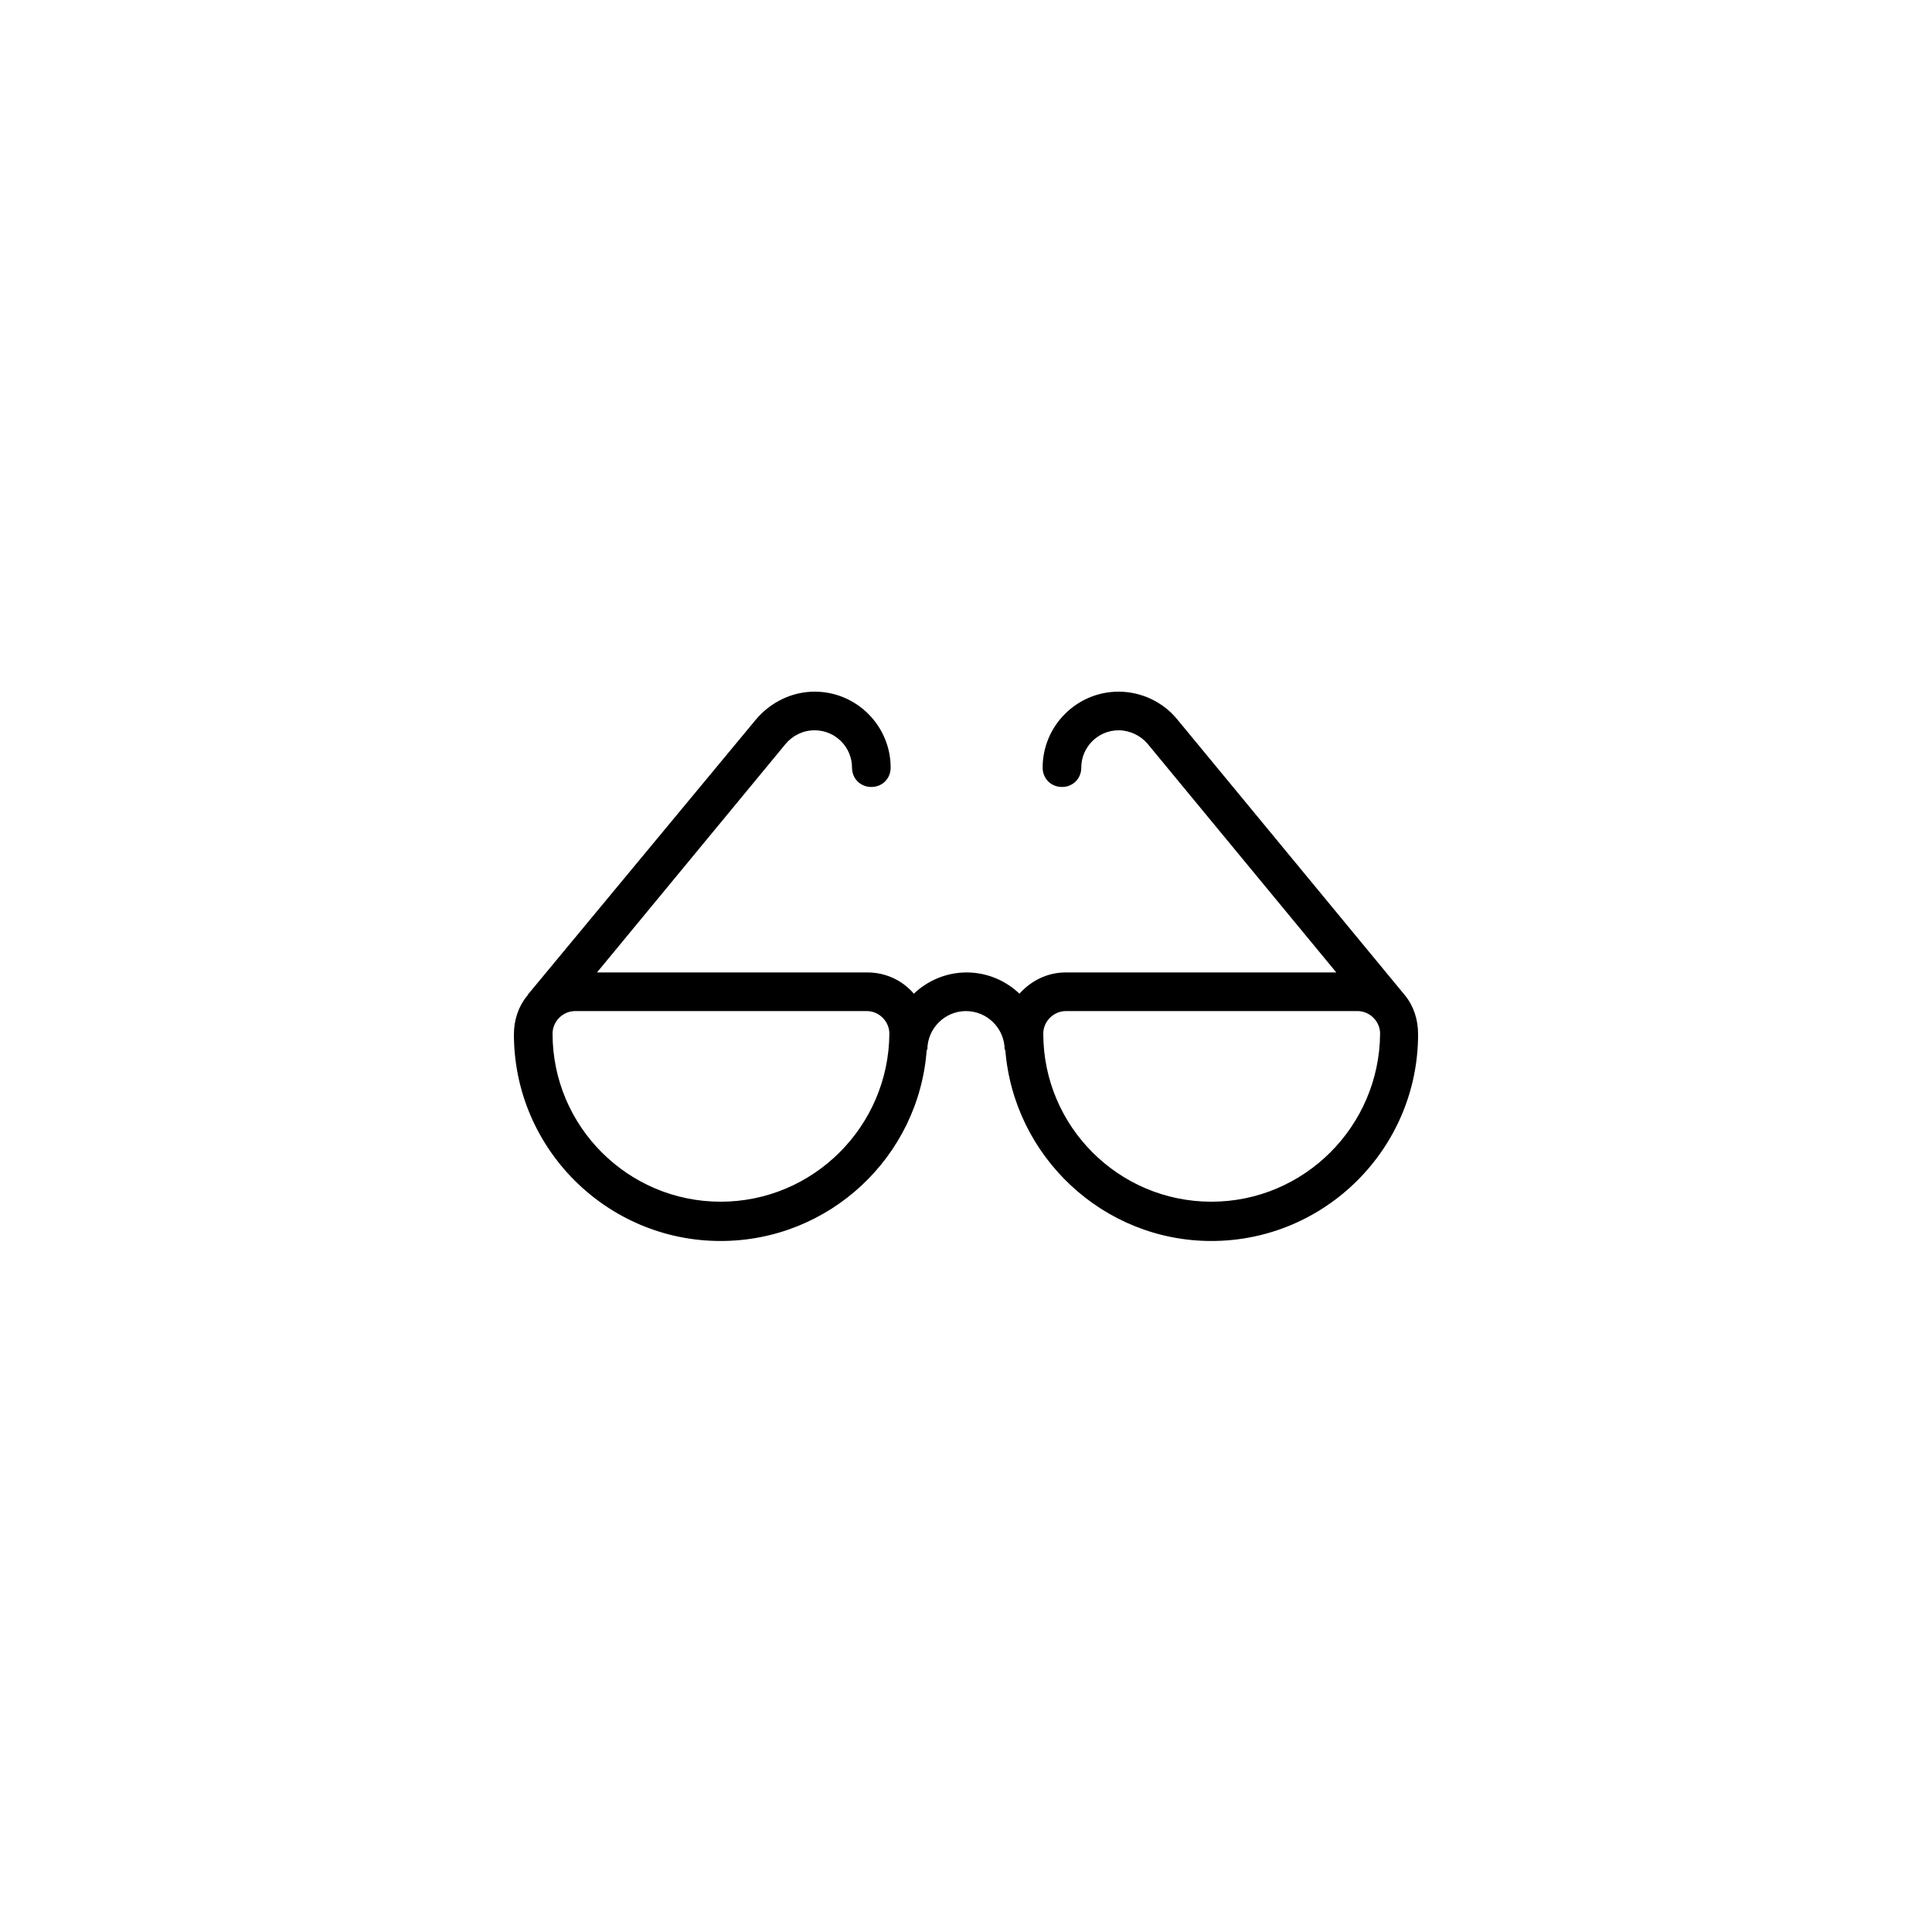 <?xml version="1.0" encoding="utf-8"?>
<!-- Generator: Adobe Illustrator 24.2.3, SVG Export Plug-In . SVG Version: 6.00 Build 0)  -->
<svg version="1.1" id="Layer_1" xmlns="http://www.w3.org/2000/svg" xmlns:xlink="http://www.w3.org/1999/xlink" x="0px" y="0px"
	 viewBox="0 0 300 300" style="enable-background:new 0 0 300 300;" xml:space="preserve">
<path d="M218.2,154.6L218.2,154.6l-35.4-42.9c0,0,0,0,0,0c-2.2-2.7-5.6-4.3-9.1-4.3c-6.5,0-11.8,5.3-11.8,11.8c0,1.7,1.3,3,3,3
	s3-1.3,3-3c0-3.2,2.6-5.8,5.8-5.8c1.7,0,3.4,0.8,4.5,2.1c0,0,0,0,0,0l29.3,35.5h-42c-2.9,0-5.4,1.3-7.2,3.3c-2.1-2-5-3.3-8.2-3.3
	c-3.2,0-6.1,1.3-8.2,3.3c-1.7-2-4.3-3.3-7.2-3.3h-42l29.3-35.5l0,0c0,0,0,0,0,0c1.1-1.3,2.7-2.1,4.5-2.1c3.2,0,5.8,2.6,5.8,5.8
	c0,1.7,1.3,3,3,3s3-1.3,3-3c0-6.5-5.3-11.8-11.8-11.8c-3.5,0-6.8,1.6-9.1,4.3l0,0L82,154.4c0,0.1-0.1,0.1-0.1,0.2l-0.1,0.1l0,0
	c-1.3,1.6-2,3.7-2,5.9c0,17.7,14.4,32.1,32.1,32.1c16.9,0,30.8-13.1,32-29.7h0.1c0-3.3,2.7-6,6-6c3.3,0,6,2.7,6,6h0.1
	c1.3,16.6,15.2,29.7,32,29.7c17.7,0,32.1-14.4,32.1-32.1C220.2,158.3,219.5,156.2,218.2,154.6z M111.9,186.6L111.9,186.6
	c-14.4,0-26.1-11.7-26.1-26.1c0-1.9,1.6-3.5,3.5-3.5h45.3c1.9,0,3.5,1.6,3.5,3.5C138,174.9,126.3,186.6,111.9,186.6z M188.1,186.6
	c-14.4,0-26.1-11.7-26.1-26.1c0-1.9,1.6-3.5,3.5-3.5h45.3c1.9,0,3.5,1.6,3.5,3.5C214.2,174.9,202.5,186.6,188.1,186.6z"/>
</svg>
